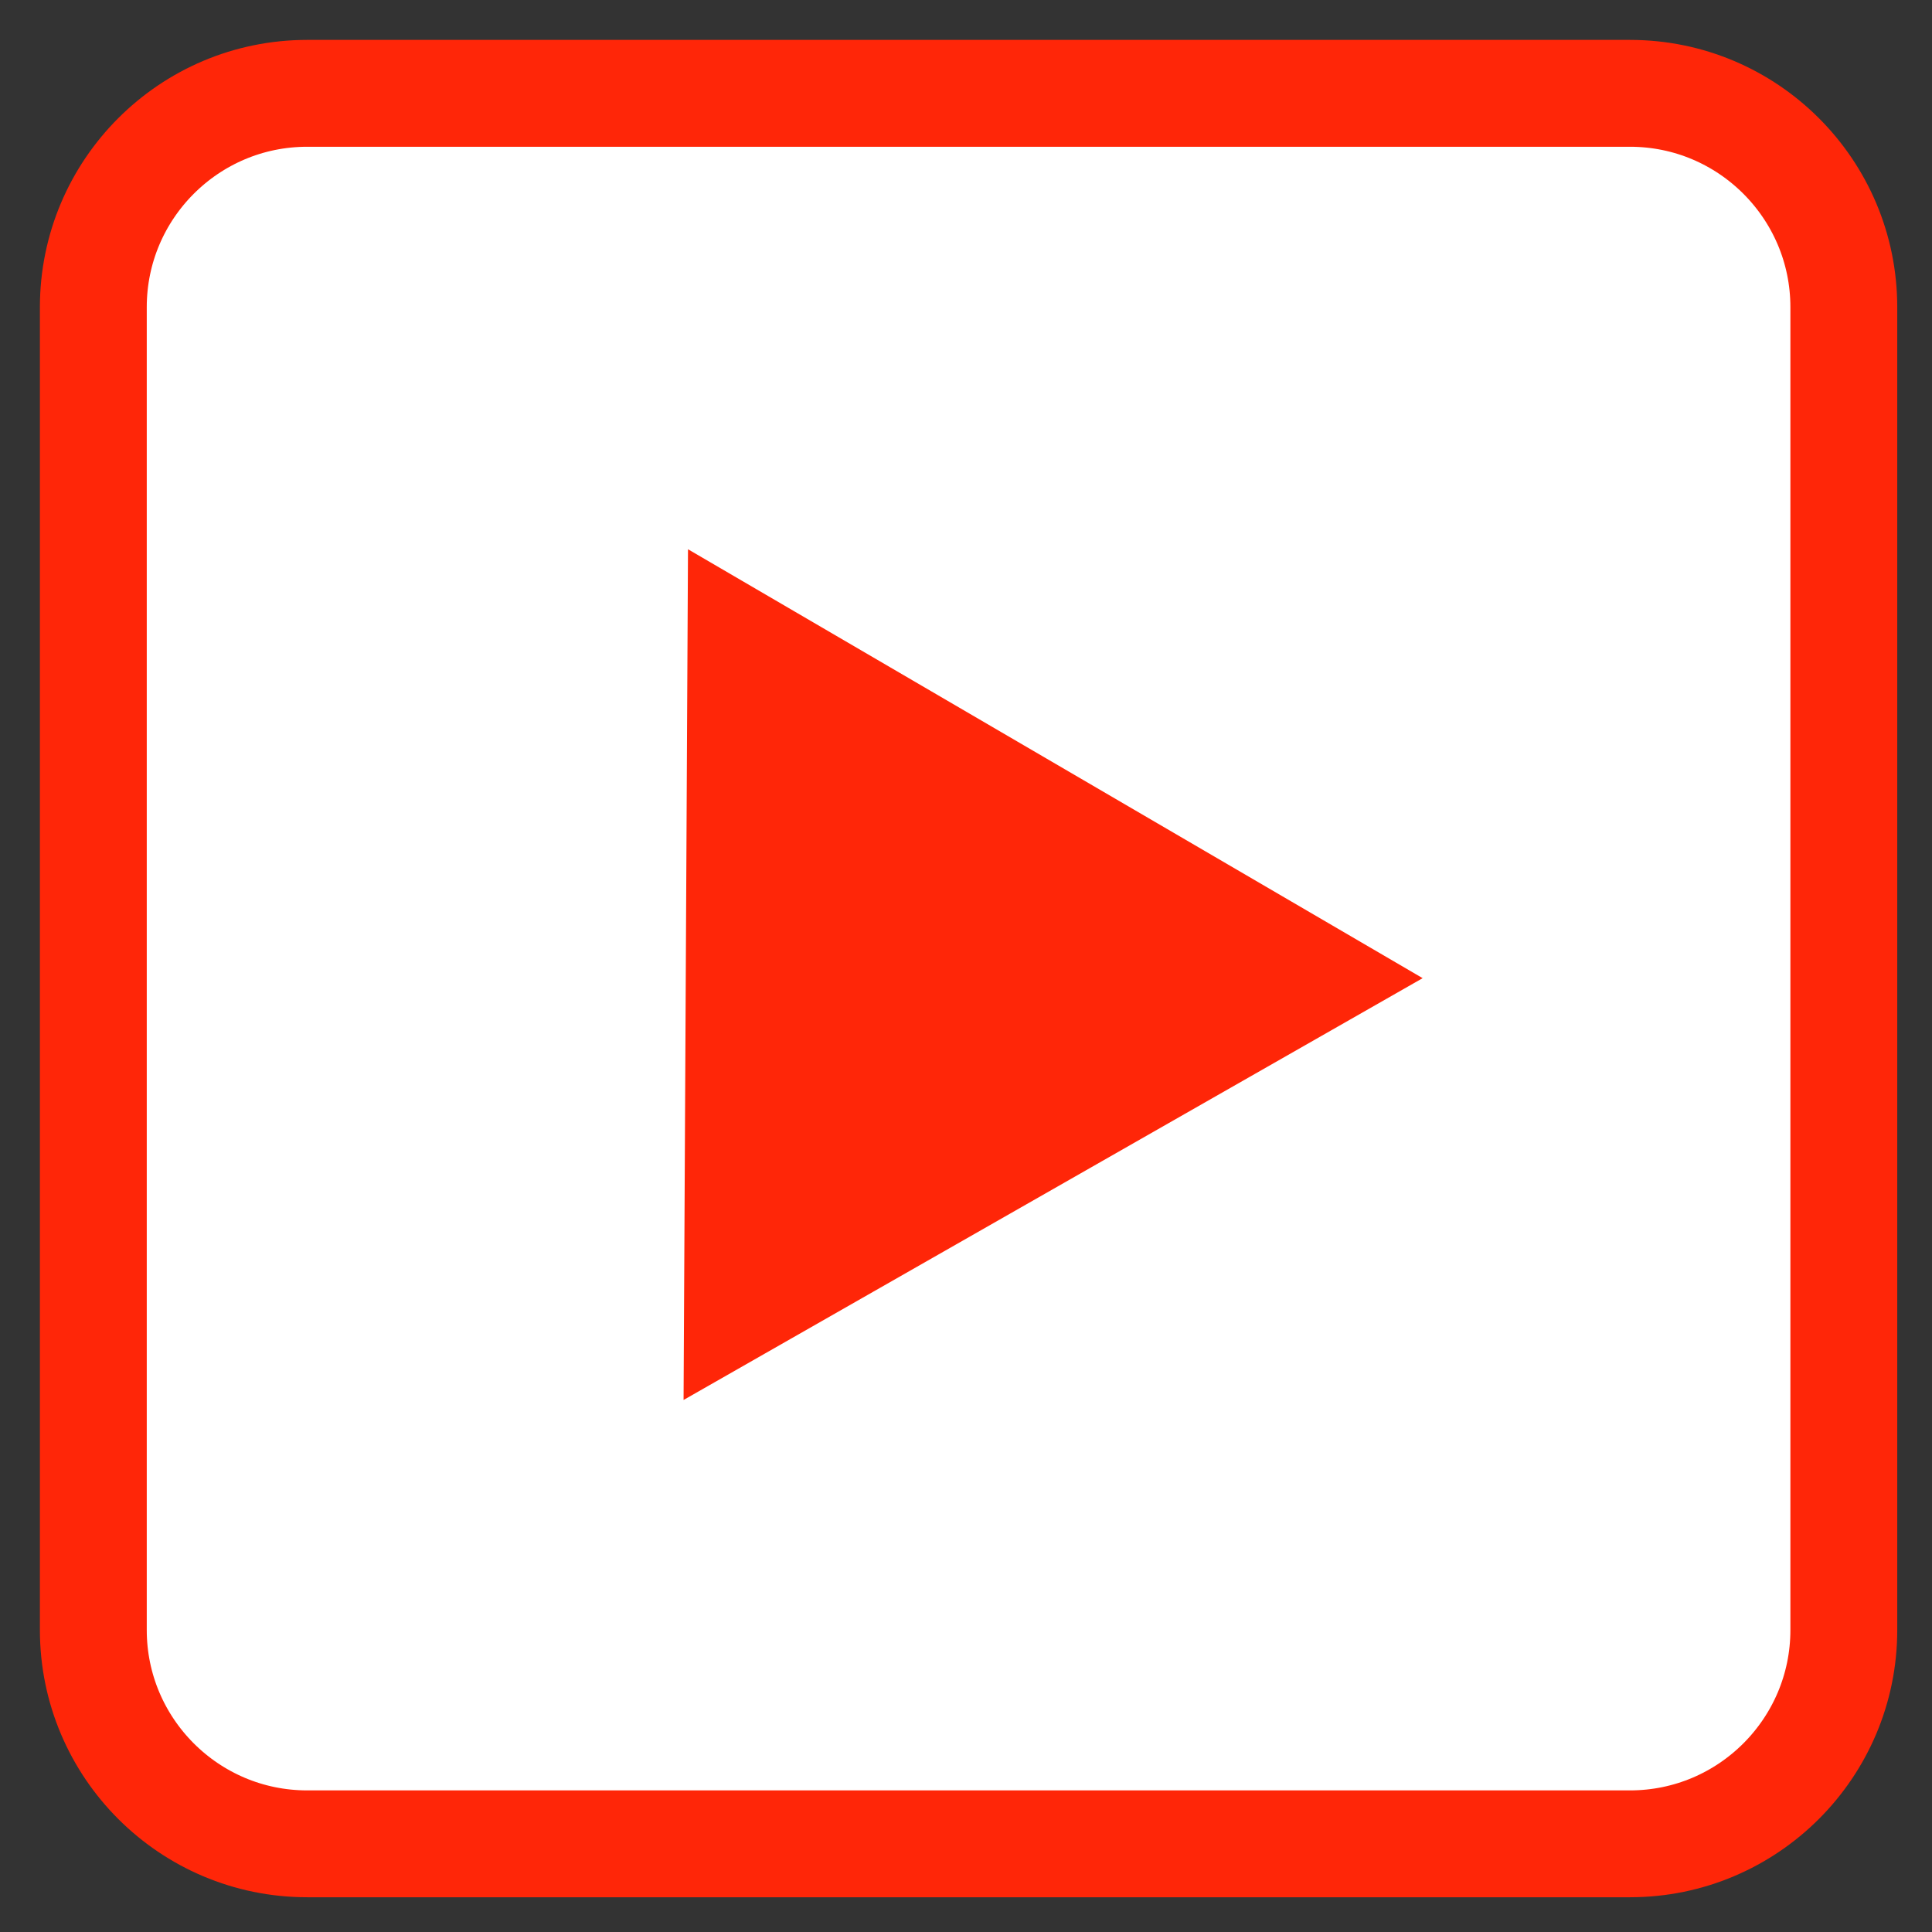 
<svg xmlns="http://www.w3.org/2000/svg" xmlns:xlink="http://www.w3.org/1999/xlink" width="24px" height="24px" viewBox="0 0 24 24" version="1.1">
<rect x="0" y="0" width="24" height="24" fill="#333333" stroke="none"/>
<g id="surface1">
<path style="fill-rule:nonzero;fill:rgb(100%,100%,100%);fill-opacity:1;stroke-width:7.061;stroke-linecap:butt;stroke-linejoin:miter;stroke:rgb(100%,14.902%,3.137%);stroke-opacity:1;stroke-miterlimit:4;" d="M 20.292 6.167 L 107.708 6.167 C 115.5 6.167 121.833 12.5 121.833 20.292 L 121.833 107.708 C 121.833 115.5 115.5 121.833 107.708 121.833 L 20.292 121.833 C 12.5 121.833 6.167 115.5 6.167 107.708 L 6.167 20.292 C 6.167 12.5 12.5 6.167 20.292 6.167 Z M 20.292 6.167 " transform="matrix(0.188,0,0,0.188,0,0)"/>
<path style="fill-rule:nonzero;fill:rgb(100%,14.902%,3.137%);fill-opacity:1;stroke-width:1.241;stroke-linecap:butt;stroke-linejoin:miter;stroke:rgb(100%,14.902%,3.137%);stroke-opacity:1;stroke-miterlimit:4;" d="M 27.758 21.231 L 4.051 34.761 L 4.193 7.473 Z M 27.758 21.231 " transform="matrix(0.359,0,0,0.359,7.262,4.527)"/>
</g>
</svg>
